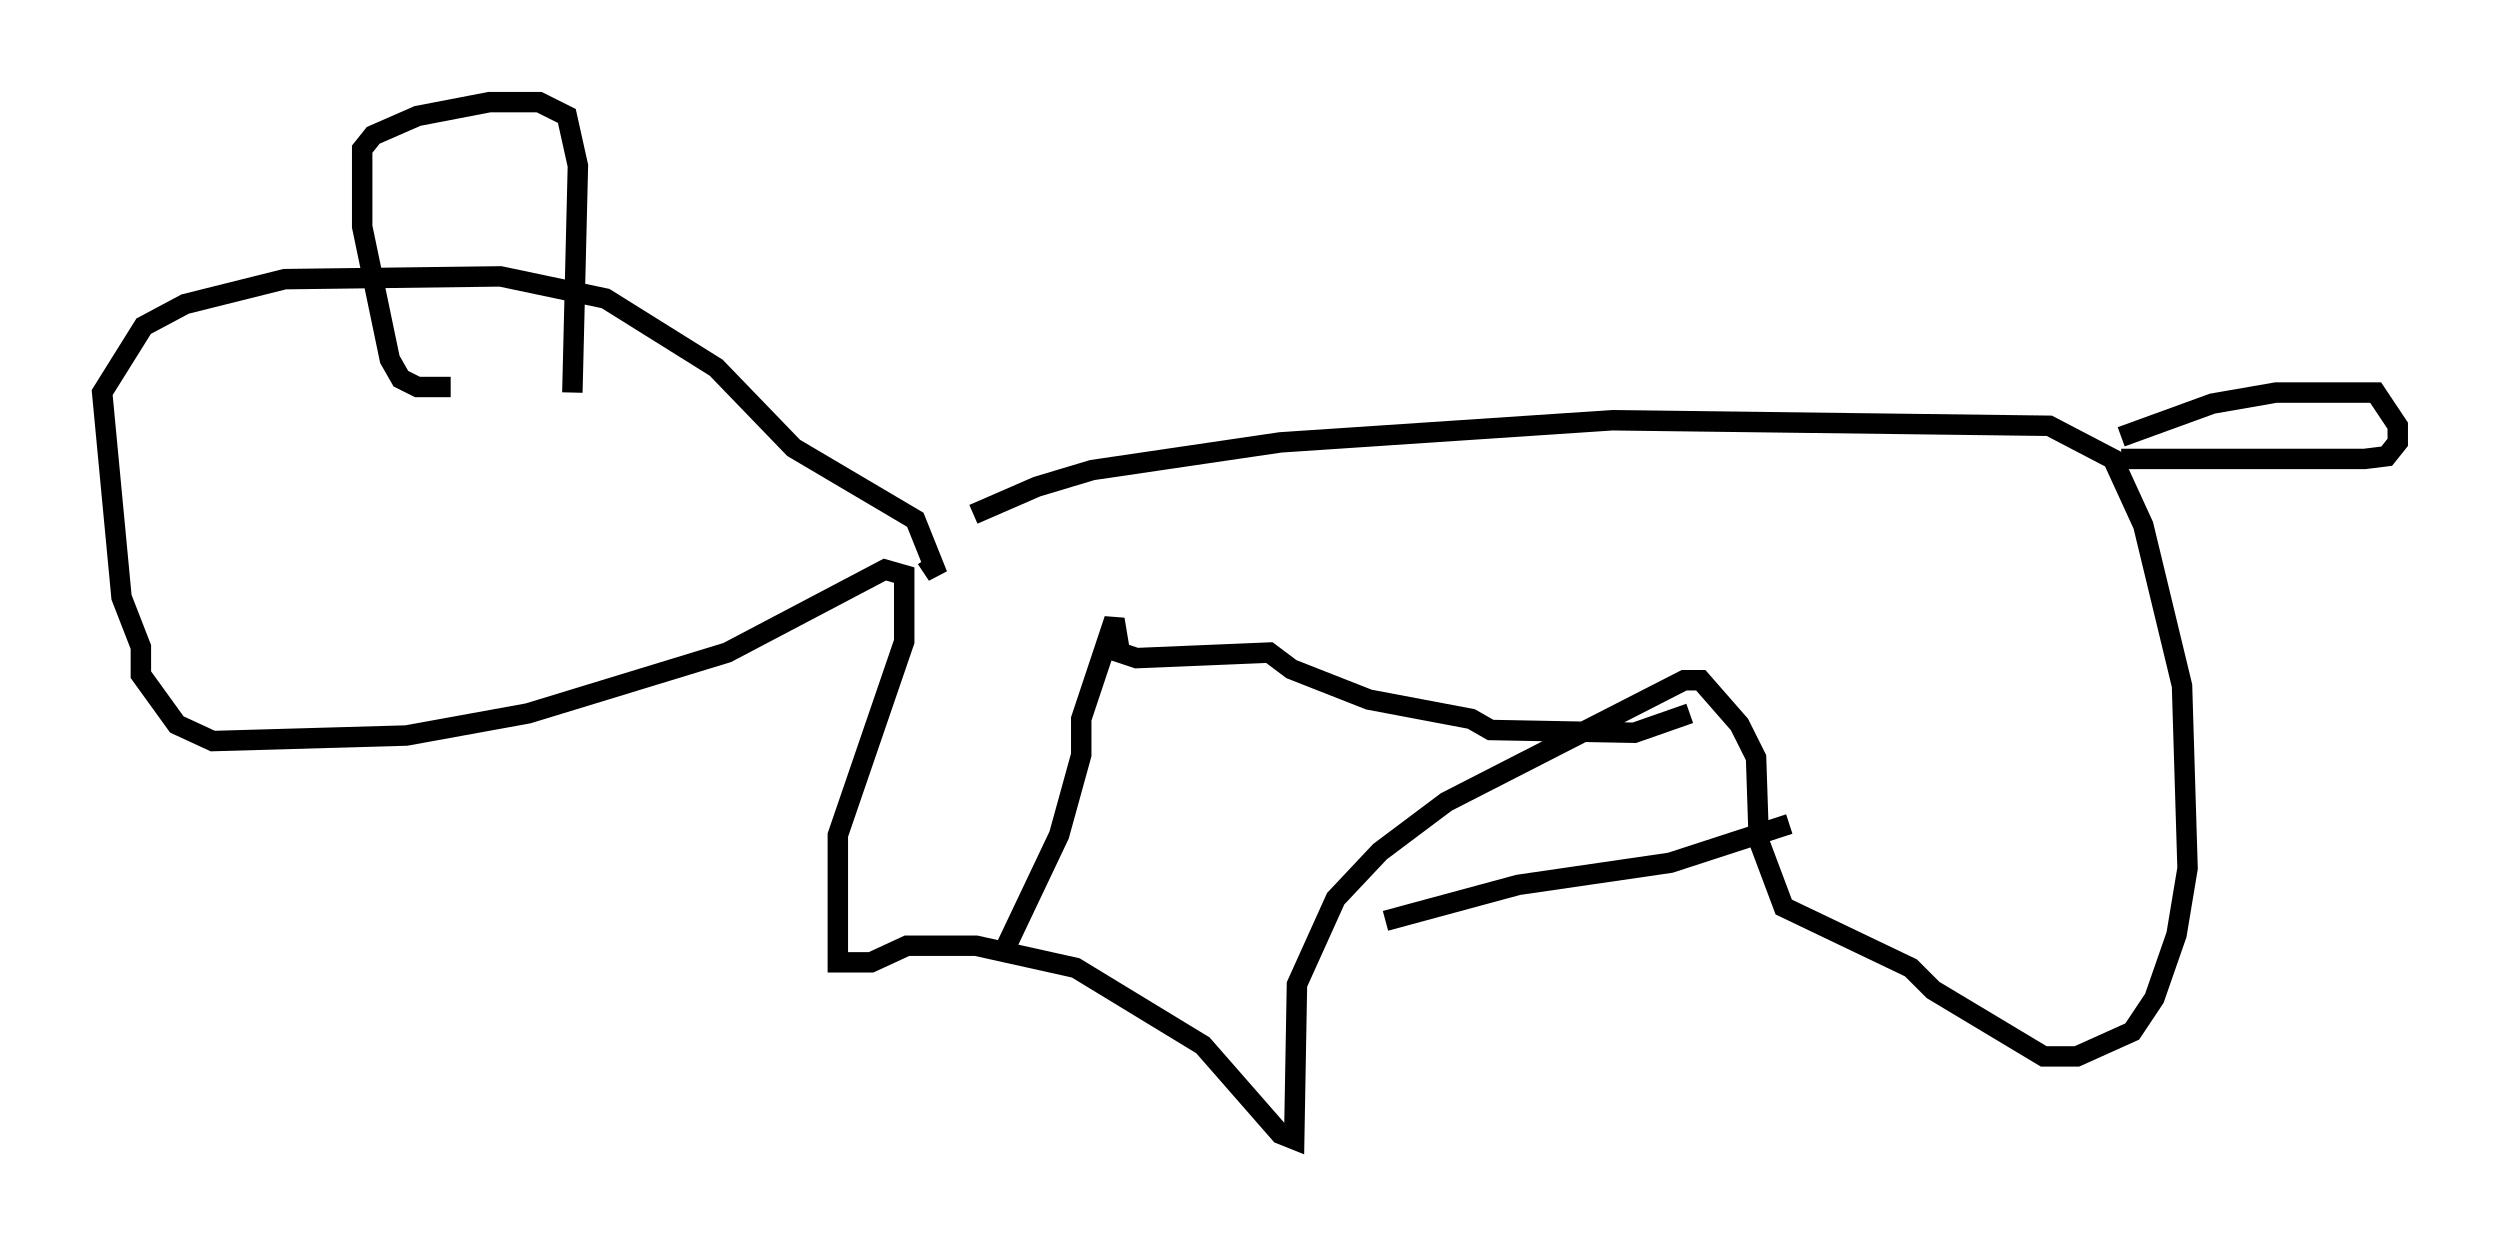 <?xml version="1.0" encoding="utf-8" ?>
<svg baseProfile="full" height="60.744" version="1.1" width="122.313" xmlns="http://www.w3.org/2000/svg" xmlns:ev="http://www.w3.org/2001/xml-events" xmlns:xlink="http://www.w3.org/1999/xlink"><defs /><rect fill="white" height="60.744" width="122.313" x="0" y="0" /><path d="M45.324, 27.598 m2.3, -2.436 l3.112, -1.353 2.706, -0.812 l9.202, -1.353 16.238, -1.083 l21.38, 0.271 3.112, 1.624 l1.488, 3.248 1.894, 7.848 l0.271, 8.931 -0.541, 3.248 l-1.083, 3.112 -1.083, 1.624 l-2.706, 1.218 -1.624, 0.0 l-5.413, -3.248 -1.083, -1.083 l-6.225, -2.977 -1.218, -3.248 l-0.135, -4.059 -0.812, -1.624 l-1.894, -2.165 -0.812, 0.0 l-11.637, 5.954 -3.248, 2.436 l-2.165, 2.3 -1.894, 4.195 l-0.135, 7.578 -0.677, -0.271 l-3.789, -4.33 -6.225, -3.789 l-4.871, -1.083 -3.383, 0.0 l-1.759, 0.812 -1.624, 0.0 l0.0, -6.225 3.248, -9.472 l0.0, -3.248 -0.947, -0.271 l-7.713, 4.059 -9.743, 2.977 l-5.954, 1.083 -9.472, 0.271 l-1.759, -0.812 -1.759, -2.436 l0.0, -1.353 -0.947, -2.436 l-0.947, -10.013 2.03, -3.248 l2.03, -1.083 4.871, -1.218 l10.555, -0.135 5.142, 1.083 l5.413, 3.383 3.789, 3.924 l5.954, 3.518 1.083, 2.706 l-0.541, -0.812 m-23.274, -8.39 l-1.624, 0.0 -0.812, -0.406 l-0.541, -0.947 -1.353, -6.495 l0.0, -3.789 0.541, -0.677 l2.165, -0.947 3.518, -0.677 l2.436, 0.0 1.353, 0.677 l0.541, 2.436 -0.271, 11.096 m75.777, 2.165 l4.465, -1.624 3.112, -0.541 l4.871, 0.0 1.083, 1.624 l0.0, 0.812 -0.541, 0.677 l-1.083, 0.135 -11.908, 0.0 m-54.533, 23.816 l2.571, -5.413 1.083, -3.924 l0.0, -1.759 1.624, -4.871 l0.271, 1.624 0.812, 0.271 l6.495, -0.271 1.083, 0.812 l3.789, 1.488 5.007, 0.947 l0.947, 0.541 7.036, 0.135 l2.706, -0.947 m4.871, 5.413 l-5.819, 1.894 -7.442, 1.083 l-6.495, 1.759 " fill="none" stroke="black" stroke-width="1" /></svg>